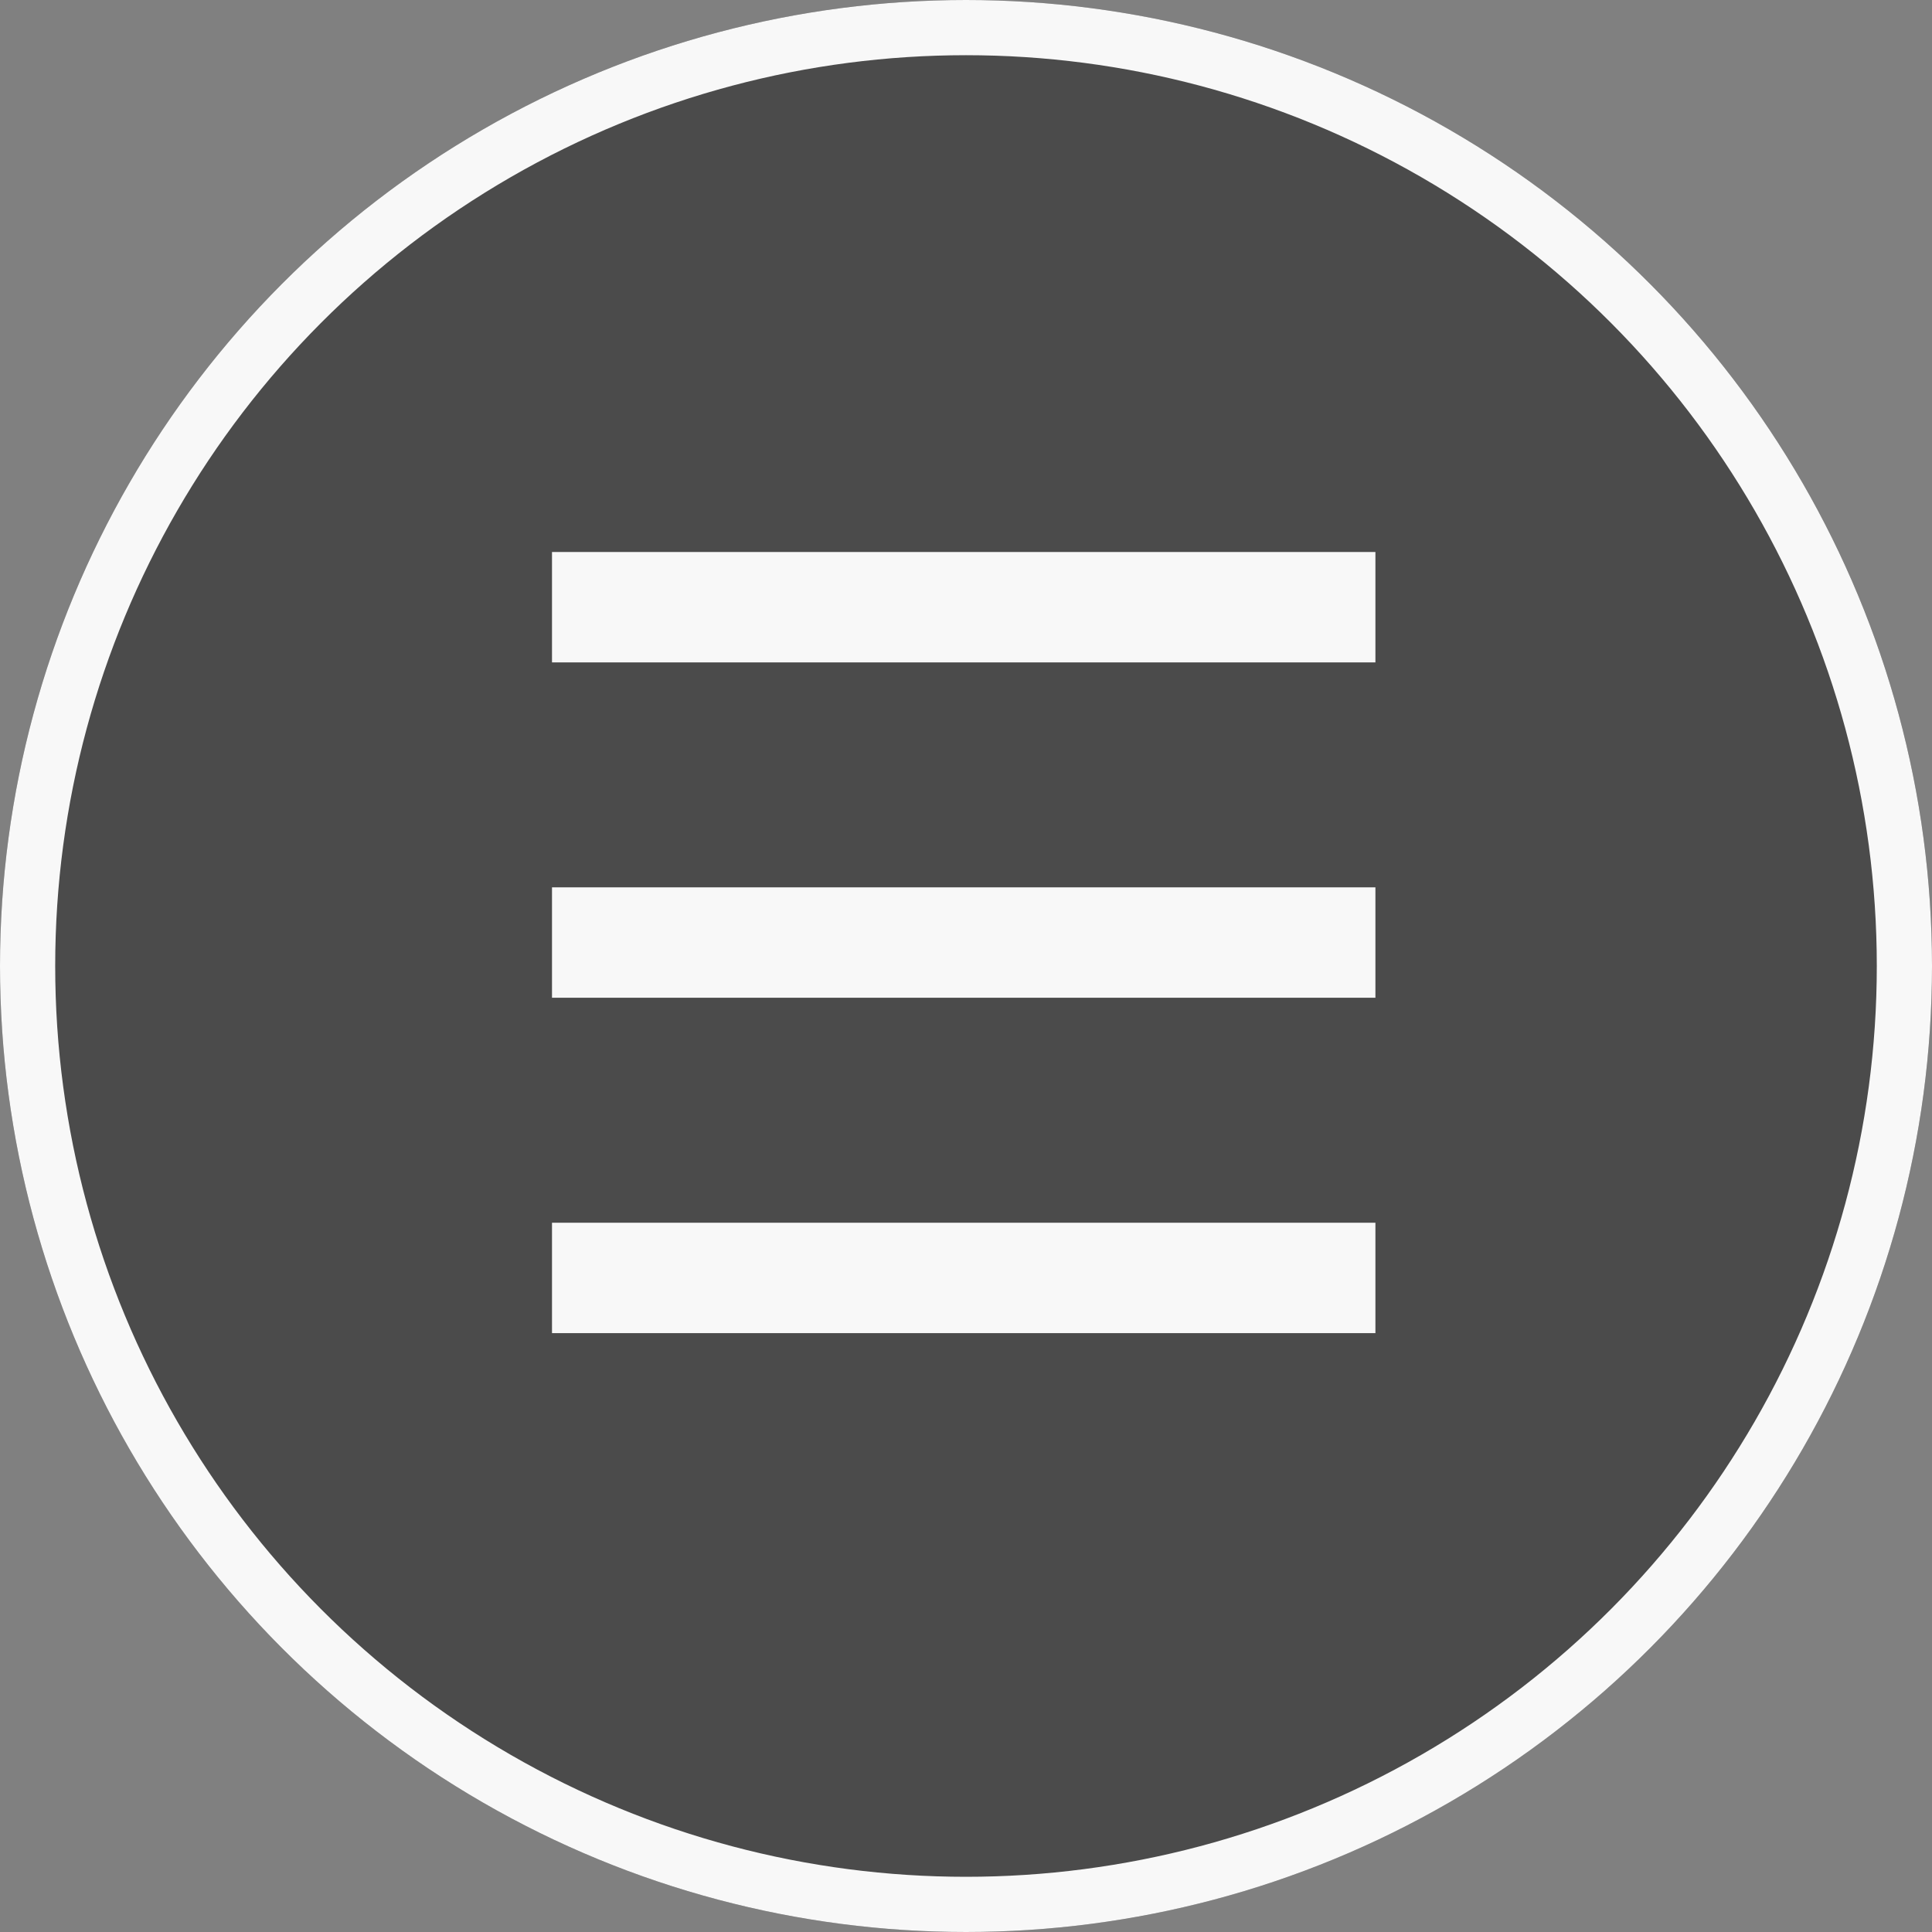 <svg xmlns="http://www.w3.org/2000/svg" width="35" height="35" viewBox="0 0 35 35"><rect x="0" y="0" width="35" height="35" fill="#808080" stroke="none"/><g transform="translate(2418 848)"><g transform="translate(11)"><g transform="translate(-2429 -848)" fill="#4b4b4b" stroke="#f8f8f8" stroke-width="1"><circle cx="17.5" cy="17.5" r="17.5" stroke="none"/><circle cx="17.5" cy="17.5" r="17" fill="none"/></g></g><g transform="translate(70 35)"><line x2="14.917" transform="translate(-2478 -872)" fill="none" stroke="#f8f8f8" stroke-width="2"/><line x2="14.917" transform="translate(-2478 -865.925)" fill="none" stroke="#f8f8f8" stroke-width="2"/><line x2="14.917" transform="translate(-2478 -859.849)" fill="none" stroke="#f8f8f8" stroke-width="2"/></g></g></svg>
